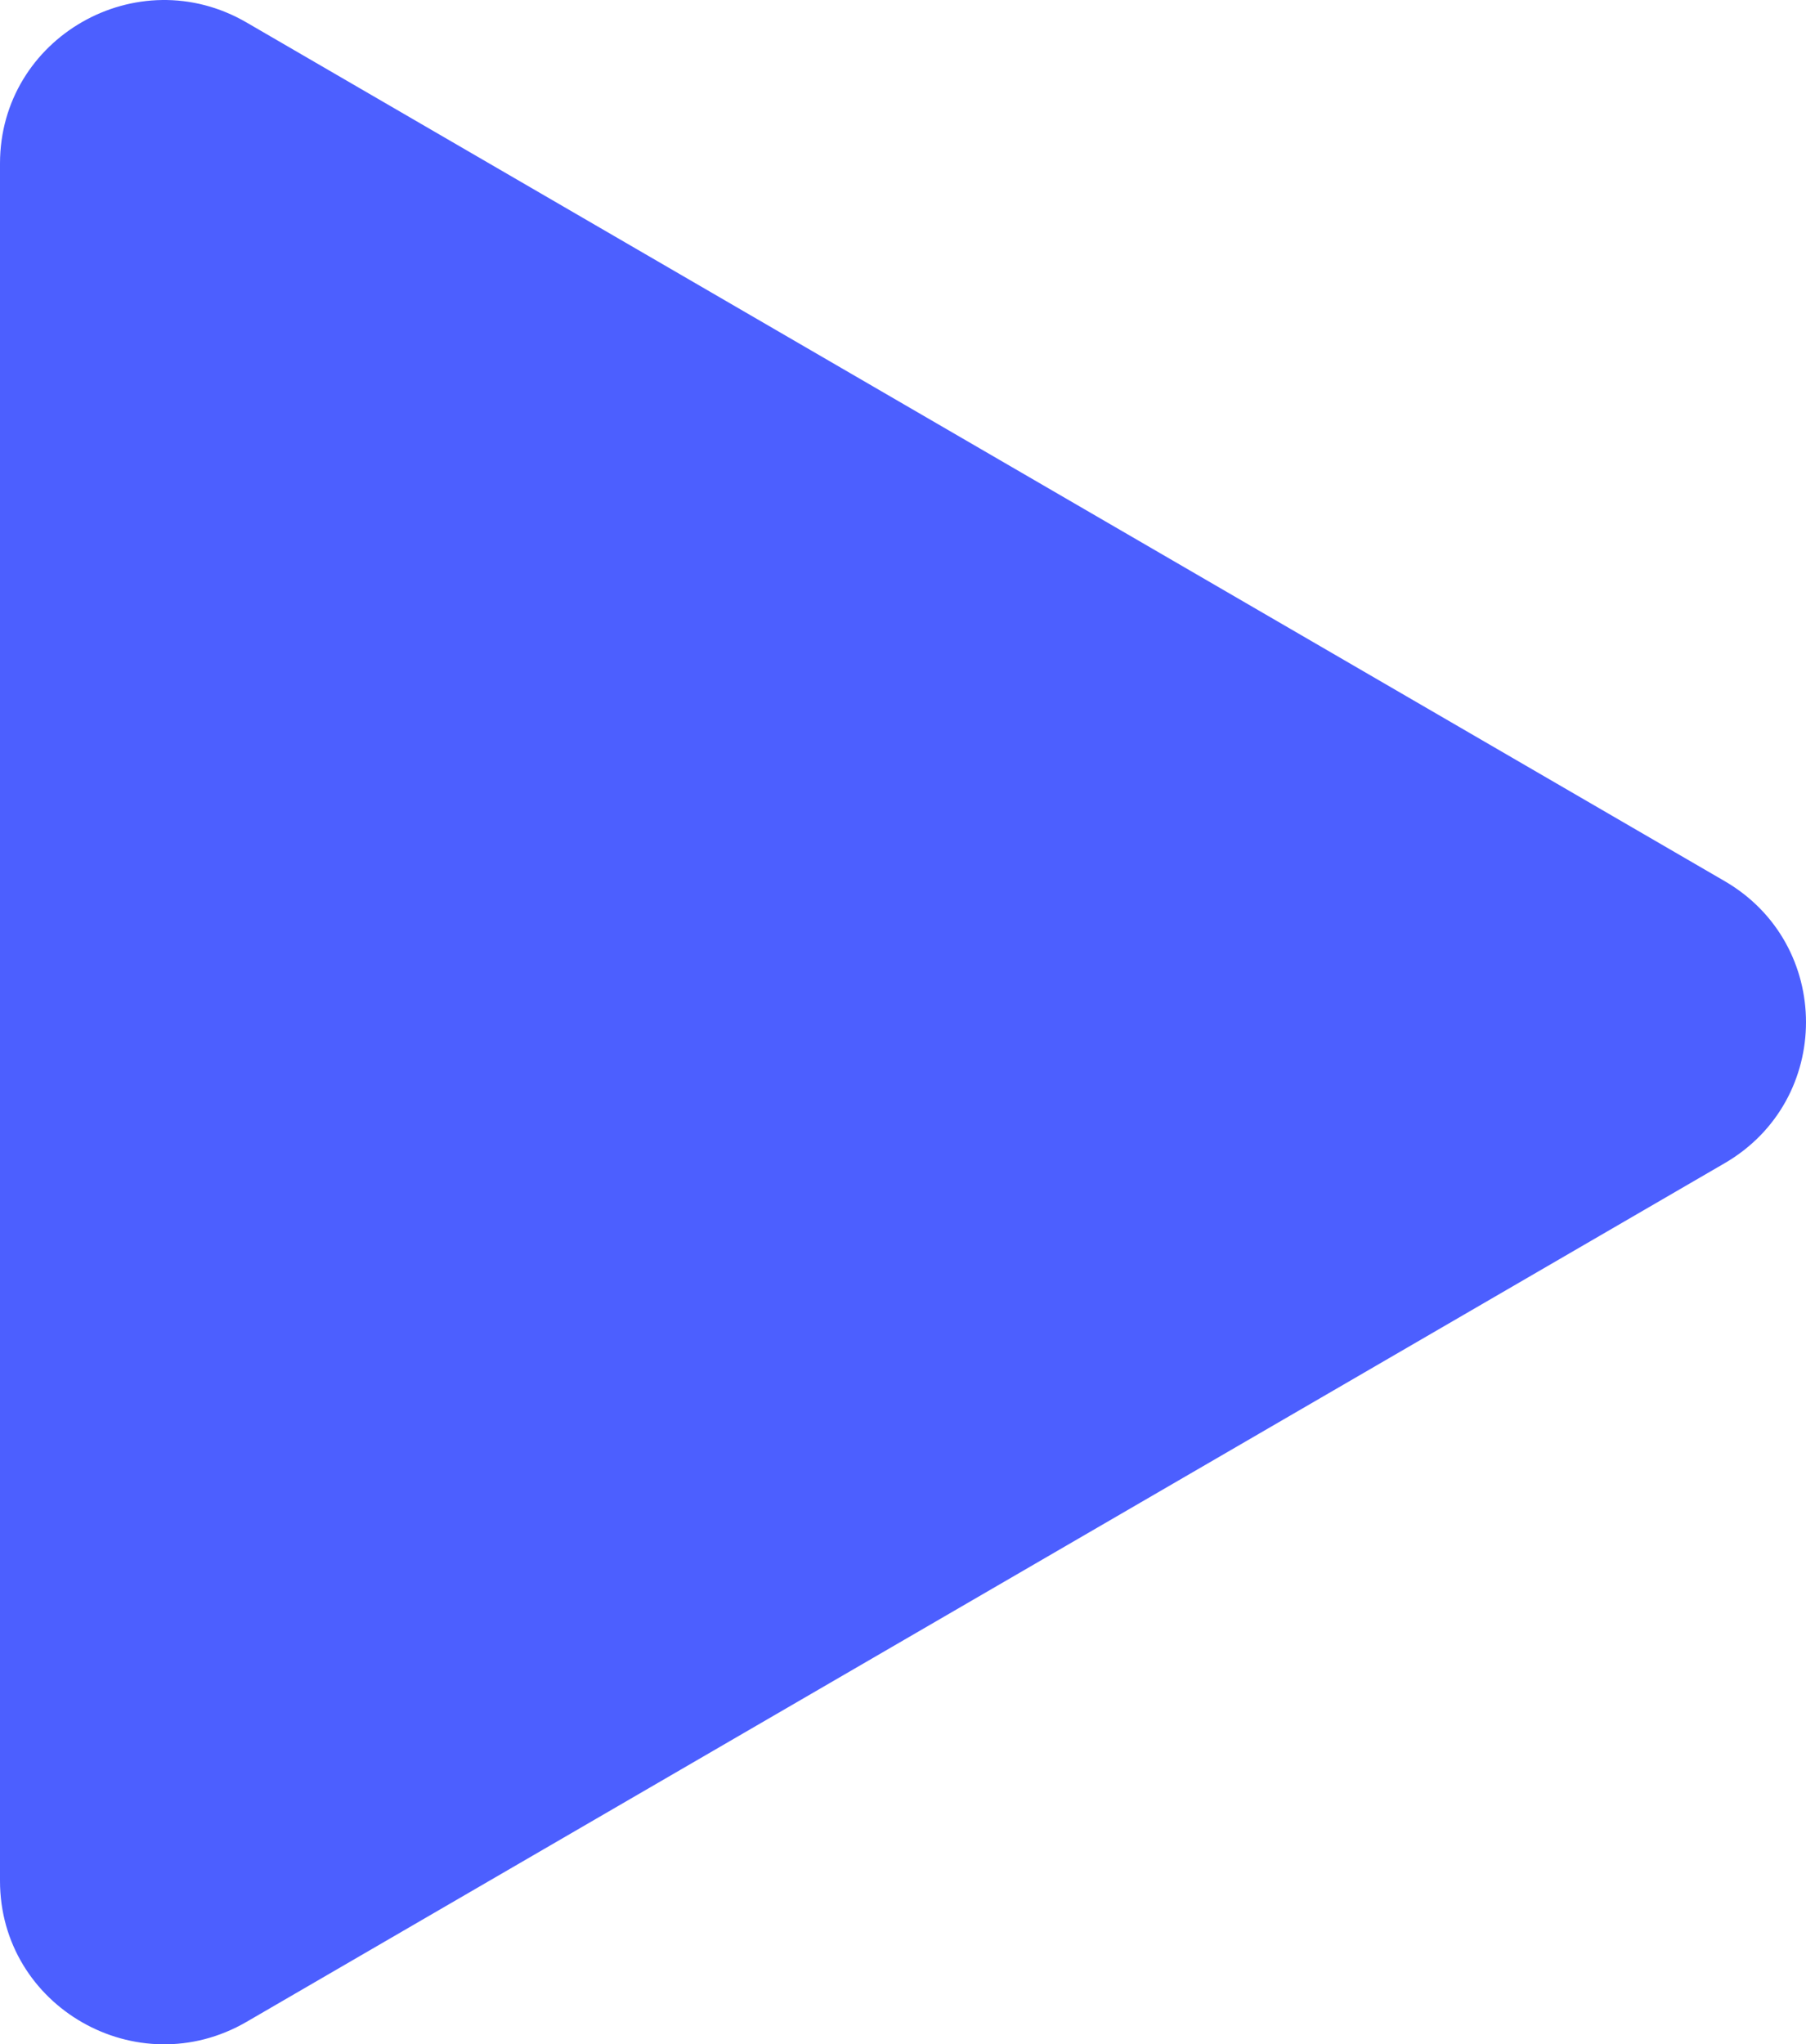 <svg width="258" height="292" viewBox="0 0 258 292" fill="none" xmlns="http://www.w3.org/2000/svg">
<path d="M0 268.645V23.356C0 5.357 19.609 -5.857 35.224 3.212L246.38 125.856C261.873 134.855 261.873 157.145 246.38 166.145L35.224 288.788C19.609 297.857 0 286.644 0 268.645Z" fill="#4C5FFF"/>
</svg>
